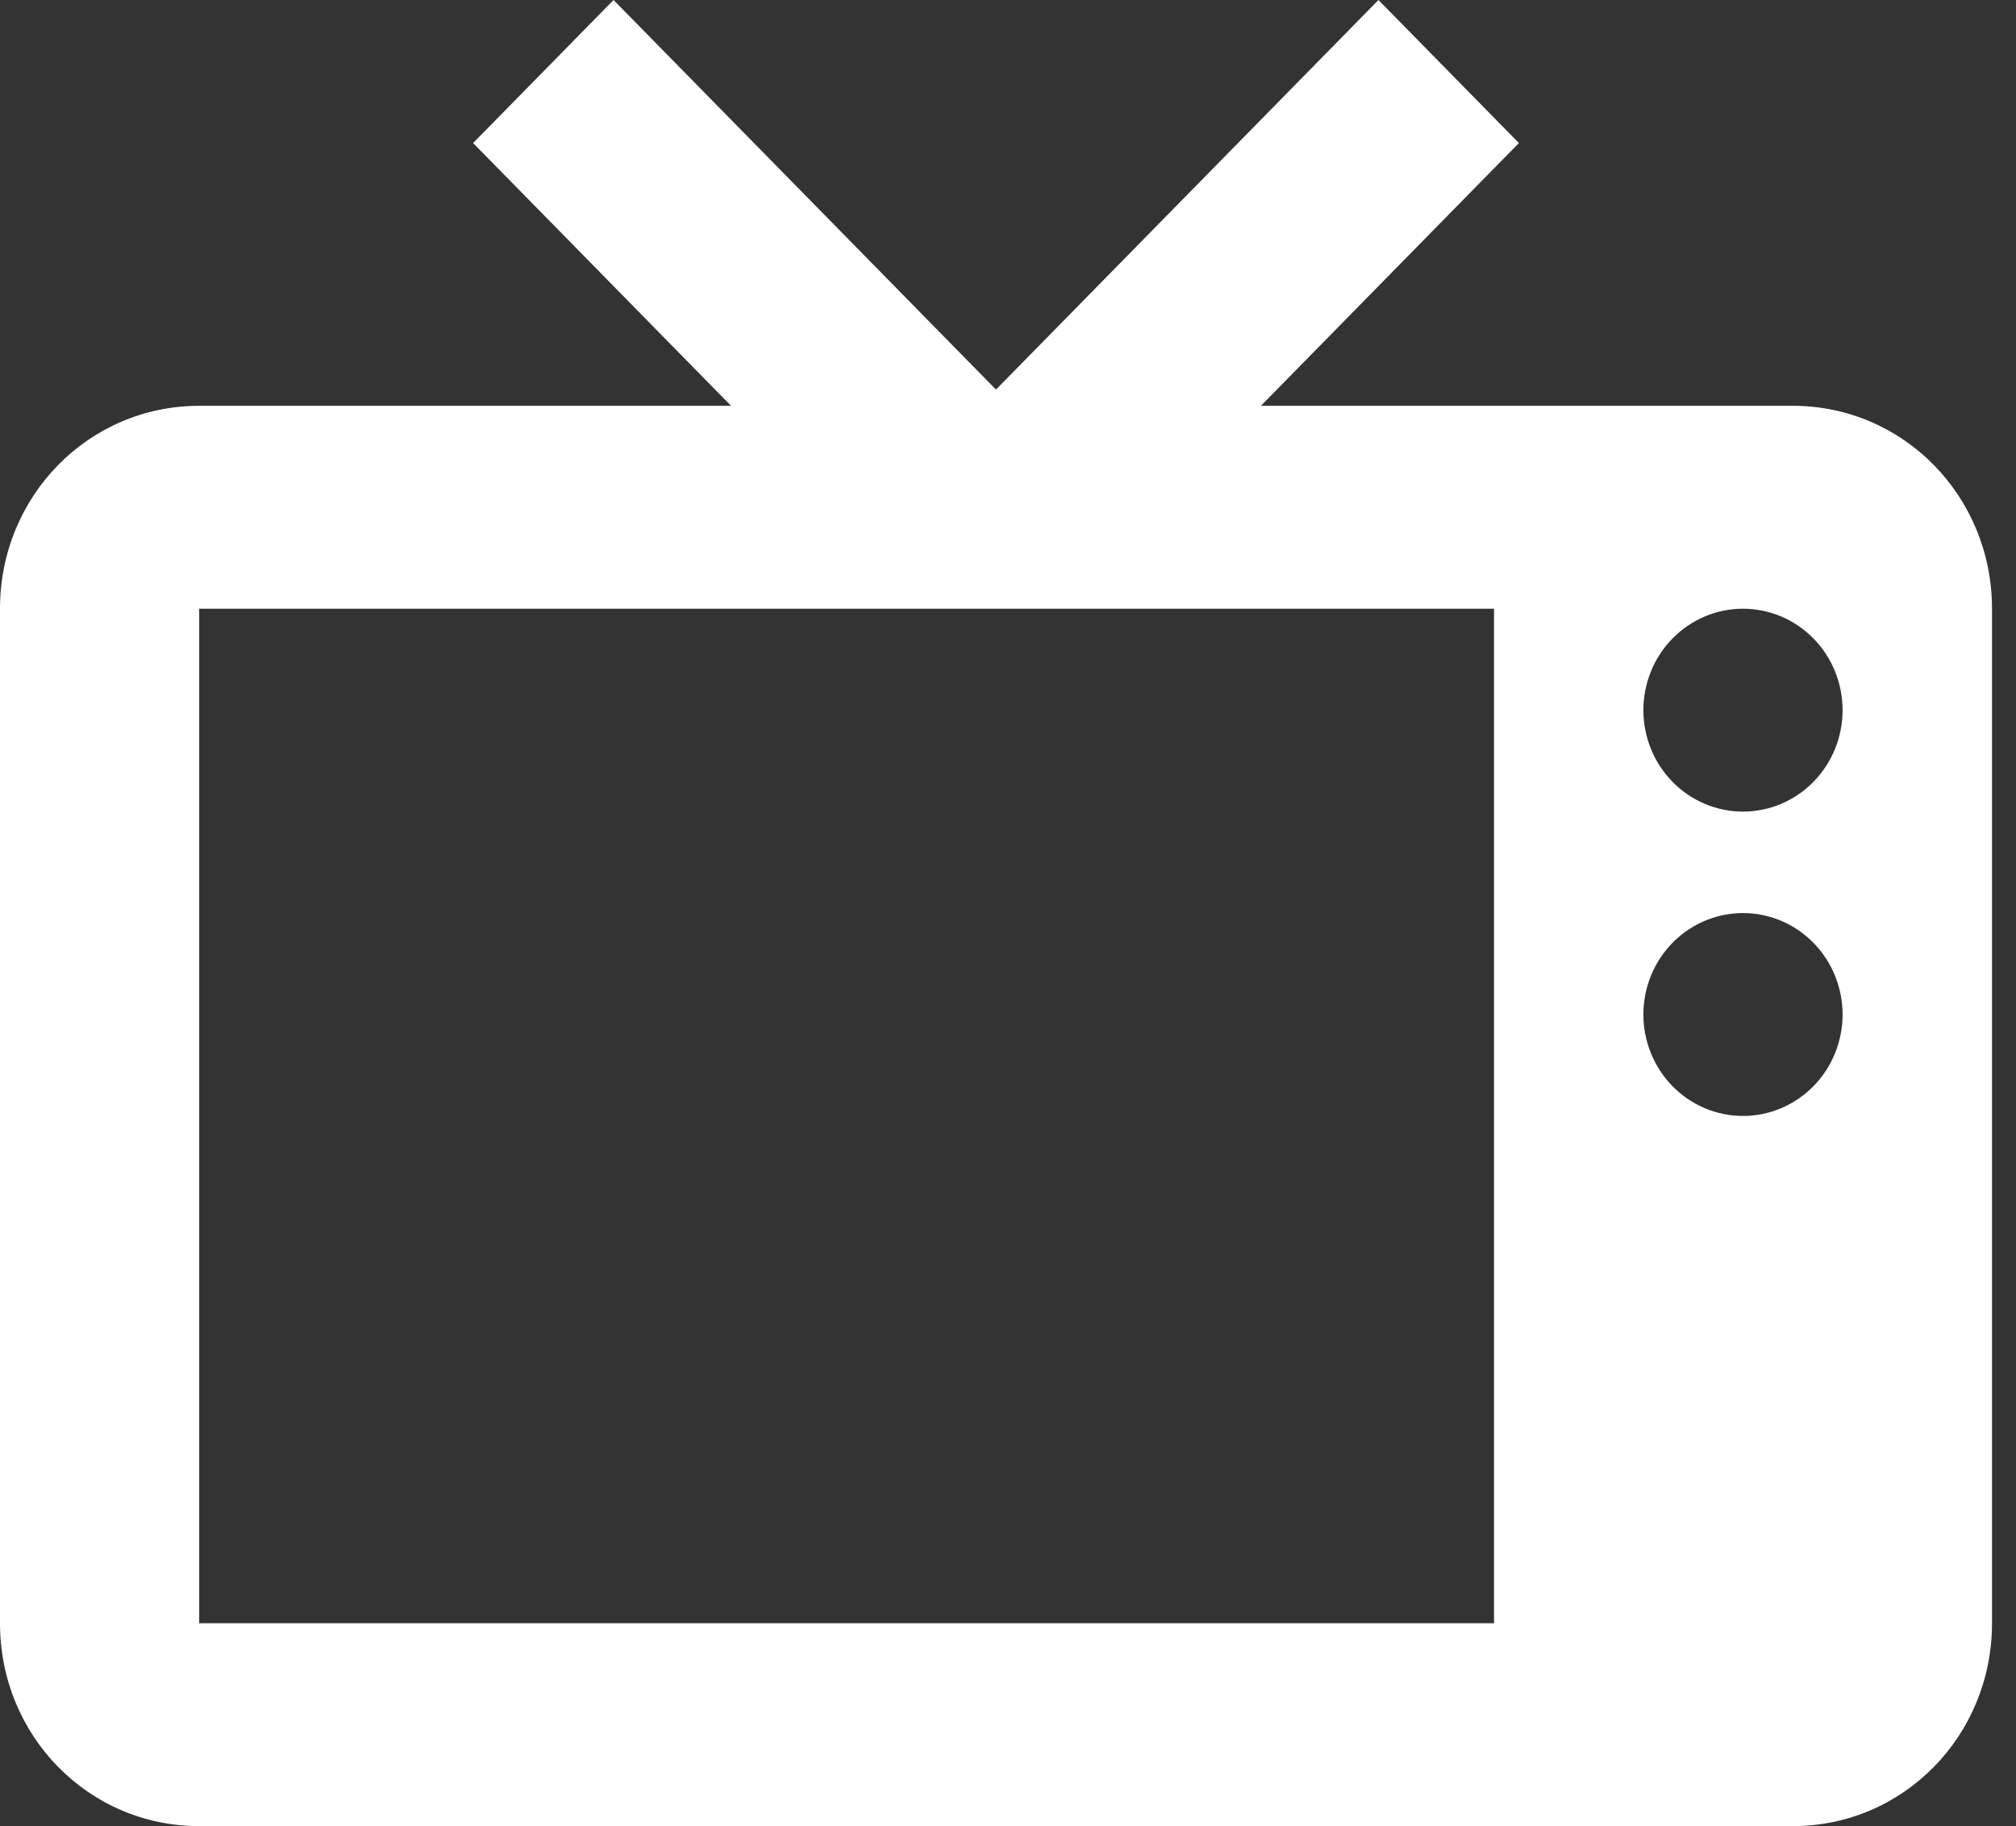 <svg width="53" height="48" viewBox="0 0 53 48" fill="none" xmlns="http://www.w3.org/2000/svg">
<rect x="0" y="0" width="53" height="48" fill="#333333" stroke="none"/>
<path d="M16.13 0L12.438 3.76L19.219 10.667H5.237C2.33 10.667 0 13.04 0 16V42.667C0 45.627 2.33 48 5.237 48H47.132C50.038 48 52.369 45.627 52.369 42.667V16C52.369 13.04 50.038 10.667 47.132 10.667H33.149L39.931 3.76L36.239 0L26.184 10.24L16.13 0ZM5.237 16H39.277V42.667H5.237V16ZM45.823 16C46.517 16 47.183 16.281 47.674 16.781C48.165 17.281 48.441 17.959 48.441 18.667C48.441 19.374 48.165 20.052 47.674 20.552C47.183 21.052 46.517 21.333 45.823 21.333C45.128 21.333 44.462 21.052 43.971 20.552C43.48 20.052 43.204 19.374 43.204 18.667C43.204 17.959 43.48 17.281 43.971 16.781C44.462 16.281 45.128 16 45.823 16ZM45.823 24C46.517 24 47.183 24.281 47.674 24.781C48.165 25.281 48.441 25.959 48.441 26.667C48.441 27.374 48.165 28.052 47.674 28.552C47.183 29.052 46.517 29.333 45.823 29.333C45.128 29.333 44.462 29.052 43.971 28.552C43.48 28.052 43.204 27.374 43.204 26.667C43.204 25.959 43.48 25.281 43.971 24.781C44.462 24.281 45.128 24 45.823 24Z" fill="white"/>
</svg>